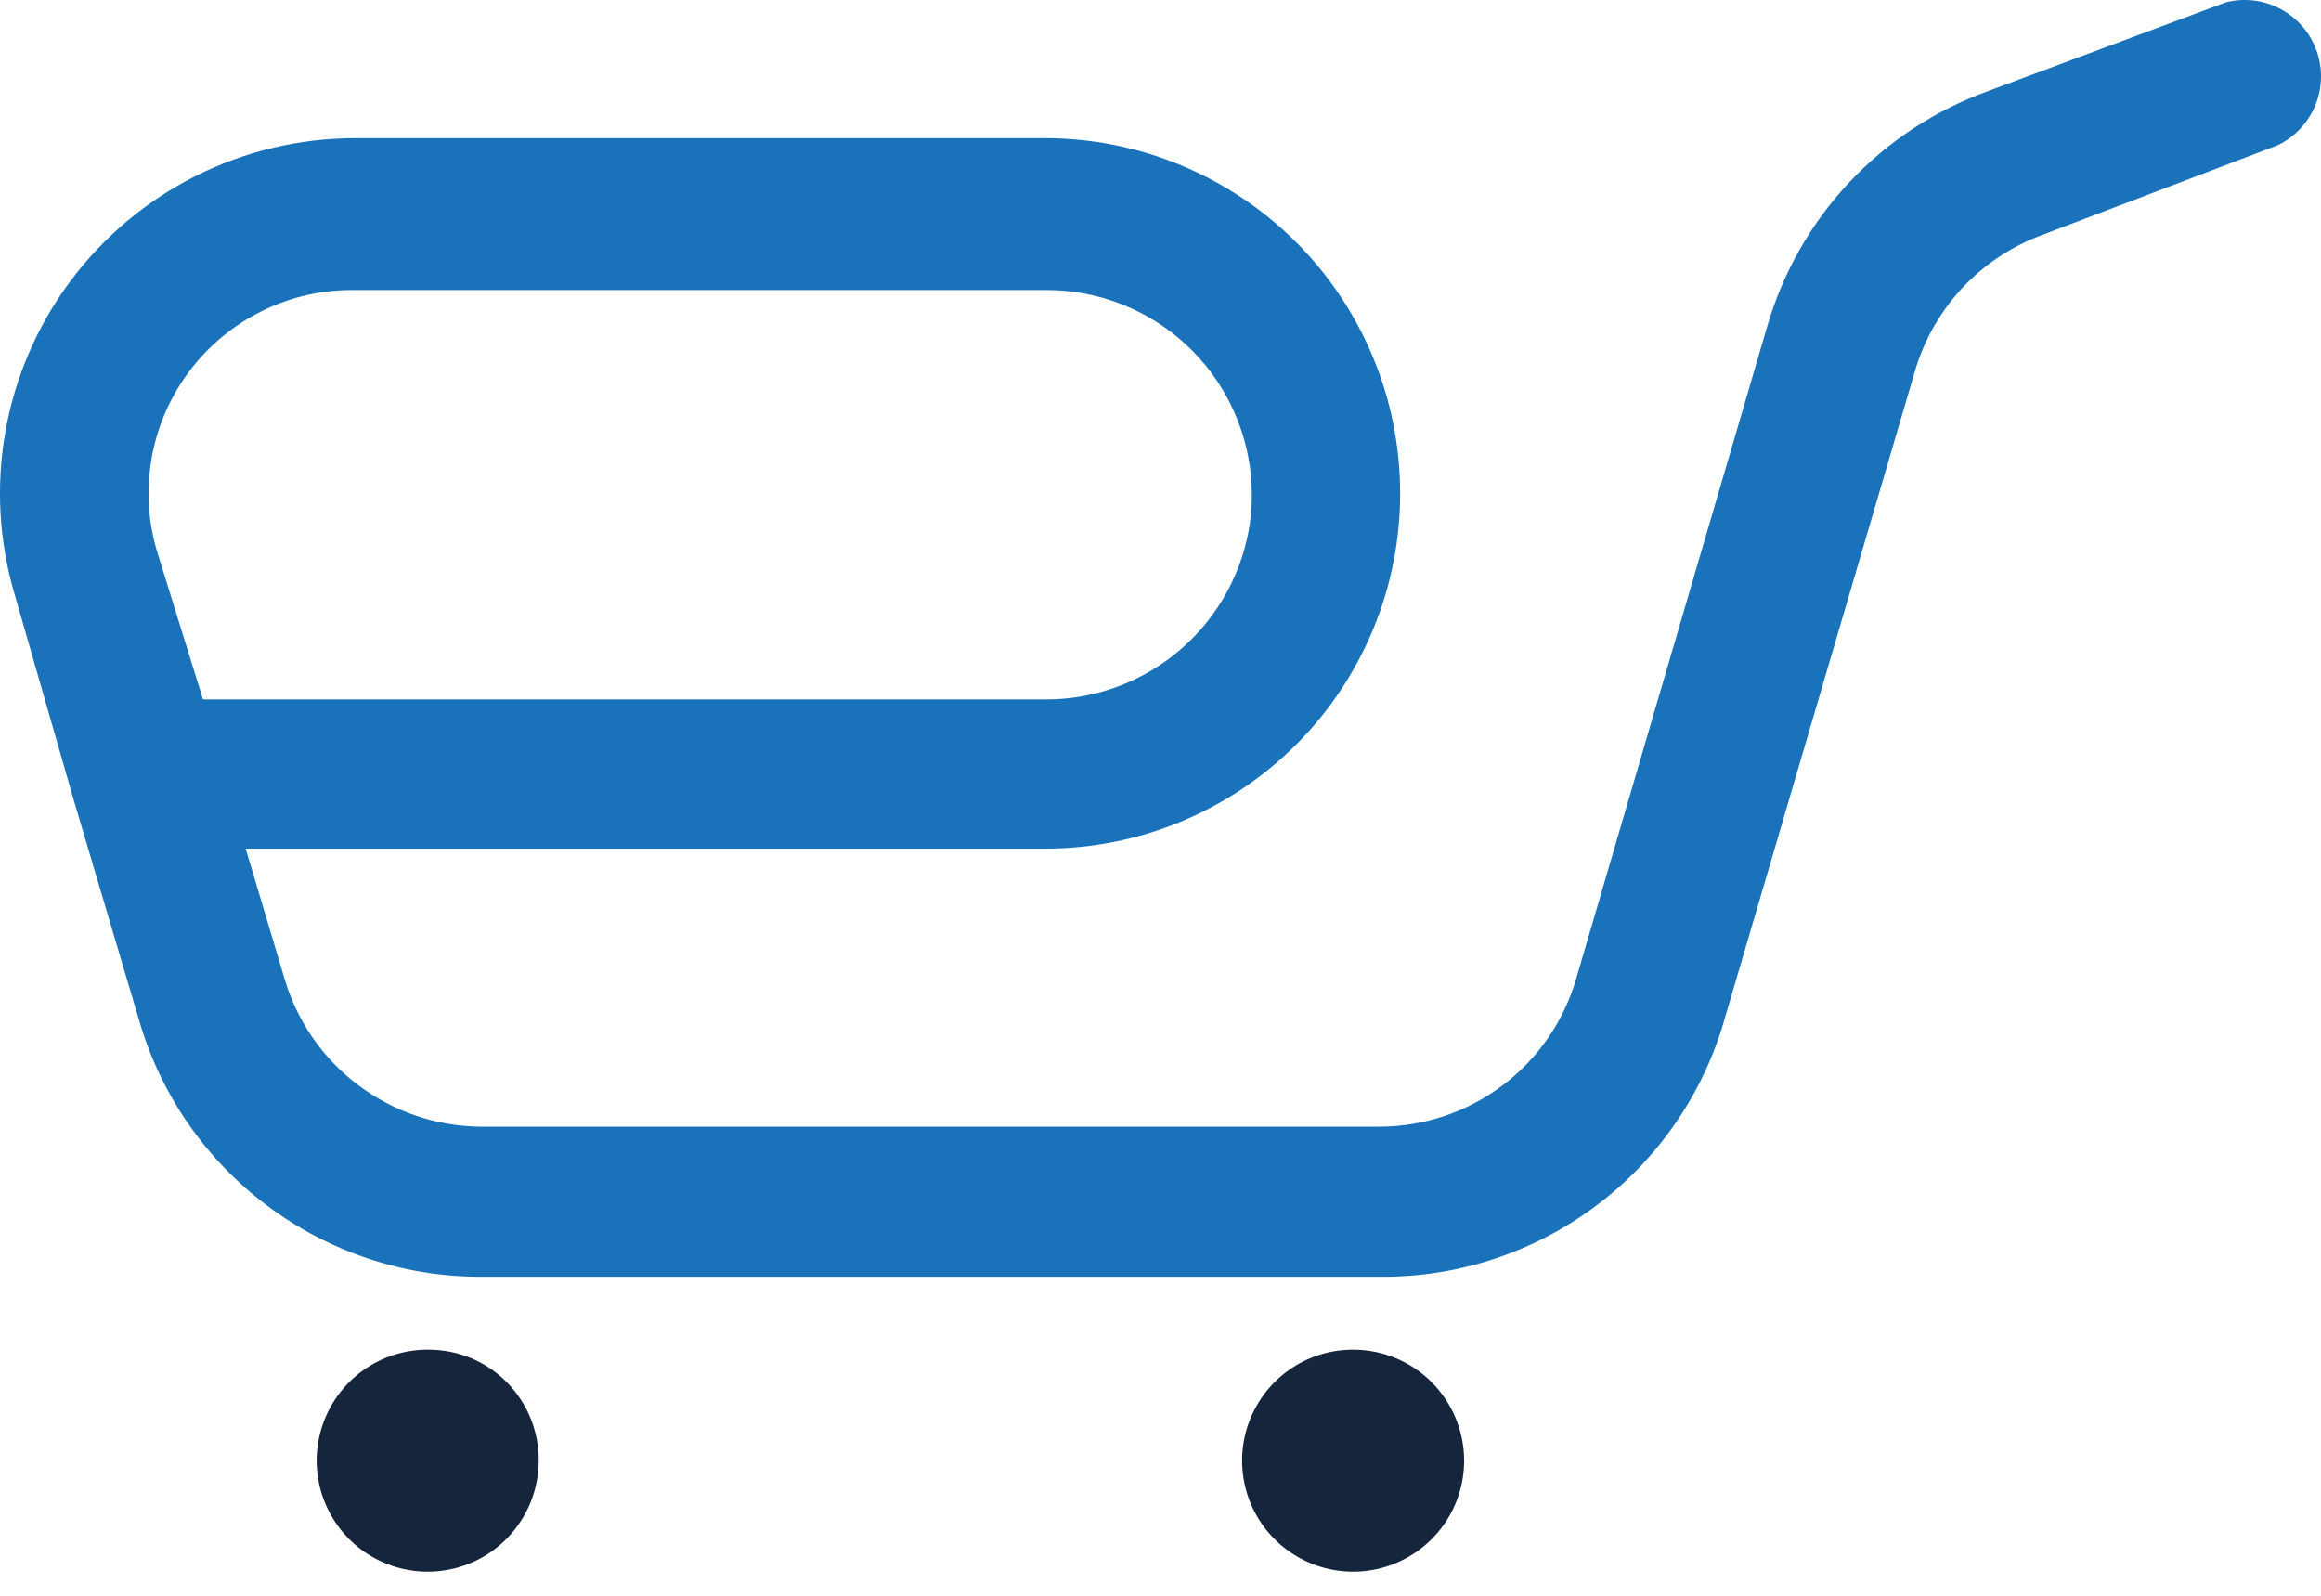 <svg width="32" height="22" viewBox="0 0 32 22" fill="none" xmlns="http://www.w3.org/2000/svg">
<path d="M19.023 17.602H6.631C5.568 17.604 4.533 17.26 3.682 16.621C2.832 15.983 2.212 15.085 1.917 14.063L1.023 11.051L0.203 8.198C-0.014 7.468 -0.058 6.697 0.075 5.947C0.209 5.196 0.515 4.487 0.97 3.876C1.426 3.265 2.017 2.769 2.698 2.426C3.379 2.084 4.131 1.906 4.893 1.905H14.406C15.05 1.905 15.687 2.032 16.281 2.278C16.875 2.524 17.415 2.885 17.87 3.339C18.325 3.794 18.685 4.334 18.931 4.928C19.178 5.523 19.304 6.159 19.304 6.803C19.304 7.446 19.178 8.083 18.931 8.677C18.685 9.271 18.325 9.811 17.87 10.266C17.415 10.721 16.875 11.081 16.281 11.328C15.687 11.574 15.05 11.7 14.406 11.7H3.387L3.925 13.5C4.099 14.085 4.455 14.598 4.943 14.963C5.43 15.329 6.022 15.529 6.631 15.533H19.023C19.633 15.531 20.226 15.332 20.713 14.966C21.201 14.6 21.557 14.085 21.729 13.5L24.361 4.513C24.575 3.767 24.963 3.083 25.493 2.517C26.023 1.951 26.68 1.519 27.41 1.256L30.692 0.031C30.945 -0.032 31.212 0.001 31.442 0.124C31.673 0.247 31.849 0.451 31.938 0.696C32.026 0.942 32.02 1.211 31.921 1.453C31.822 1.694 31.637 1.89 31.402 2.003L28.157 3.239C27.741 3.392 27.365 3.64 27.061 3.963C26.758 4.286 26.533 4.676 26.406 5.101L23.773 14.063C23.477 15.091 22.852 15.993 21.994 16.632C21.136 17.271 20.092 17.612 19.023 17.602V17.602ZM2.799 9.643H14.431C15.115 9.641 15.775 9.392 16.29 8.942C16.805 8.492 17.141 7.872 17.235 7.194C17.287 6.795 17.254 6.39 17.137 6.005C17.02 5.62 16.822 5.264 16.557 4.962C16.291 4.659 15.964 4.417 15.598 4.251C15.231 4.085 14.833 3.999 14.431 3.999H4.893C4.447 3.992 4.005 4.092 3.606 4.291C3.206 4.489 2.859 4.78 2.595 5.139C2.33 5.498 2.155 5.916 2.084 6.356C2.013 6.797 2.048 7.248 2.187 7.672L2.799 9.643Z" fill="#1A73BA"/>
<path d="M7.427 20.137C7.427 20.44 7.337 20.737 7.168 20.989C7 21.241 6.76 21.437 6.48 21.552C6.199 21.668 5.891 21.697 5.594 21.637C5.296 21.577 5.024 21.43 4.81 21.215C4.597 21 4.452 20.726 4.394 20.428C4.336 20.13 4.369 19.822 4.486 19.543C4.604 19.263 4.802 19.025 5.055 18.858C5.309 18.692 5.606 18.604 5.909 18.607C6.109 18.607 6.308 18.646 6.493 18.723C6.678 18.8 6.846 18.913 6.987 19.055C7.128 19.198 7.24 19.367 7.315 19.552C7.391 19.738 7.429 19.937 7.427 20.137V20.137Z" fill="#15253B"/>
<path d="M20.186 20.137C20.186 20.44 20.096 20.737 19.927 20.989C19.758 21.241 19.518 21.437 19.238 21.552C18.958 21.668 18.649 21.697 18.352 21.637C18.055 21.577 17.782 21.43 17.569 21.215C17.355 21 17.21 20.726 17.153 20.428C17.095 20.13 17.127 19.822 17.245 19.543C17.363 19.263 17.561 19.025 17.814 18.858C18.067 18.692 18.364 18.604 18.668 18.607C19.071 18.61 19.457 18.772 19.742 19.059C20.026 19.346 20.186 19.733 20.186 20.137V20.137Z" fill="#15253B"/>
</svg>
